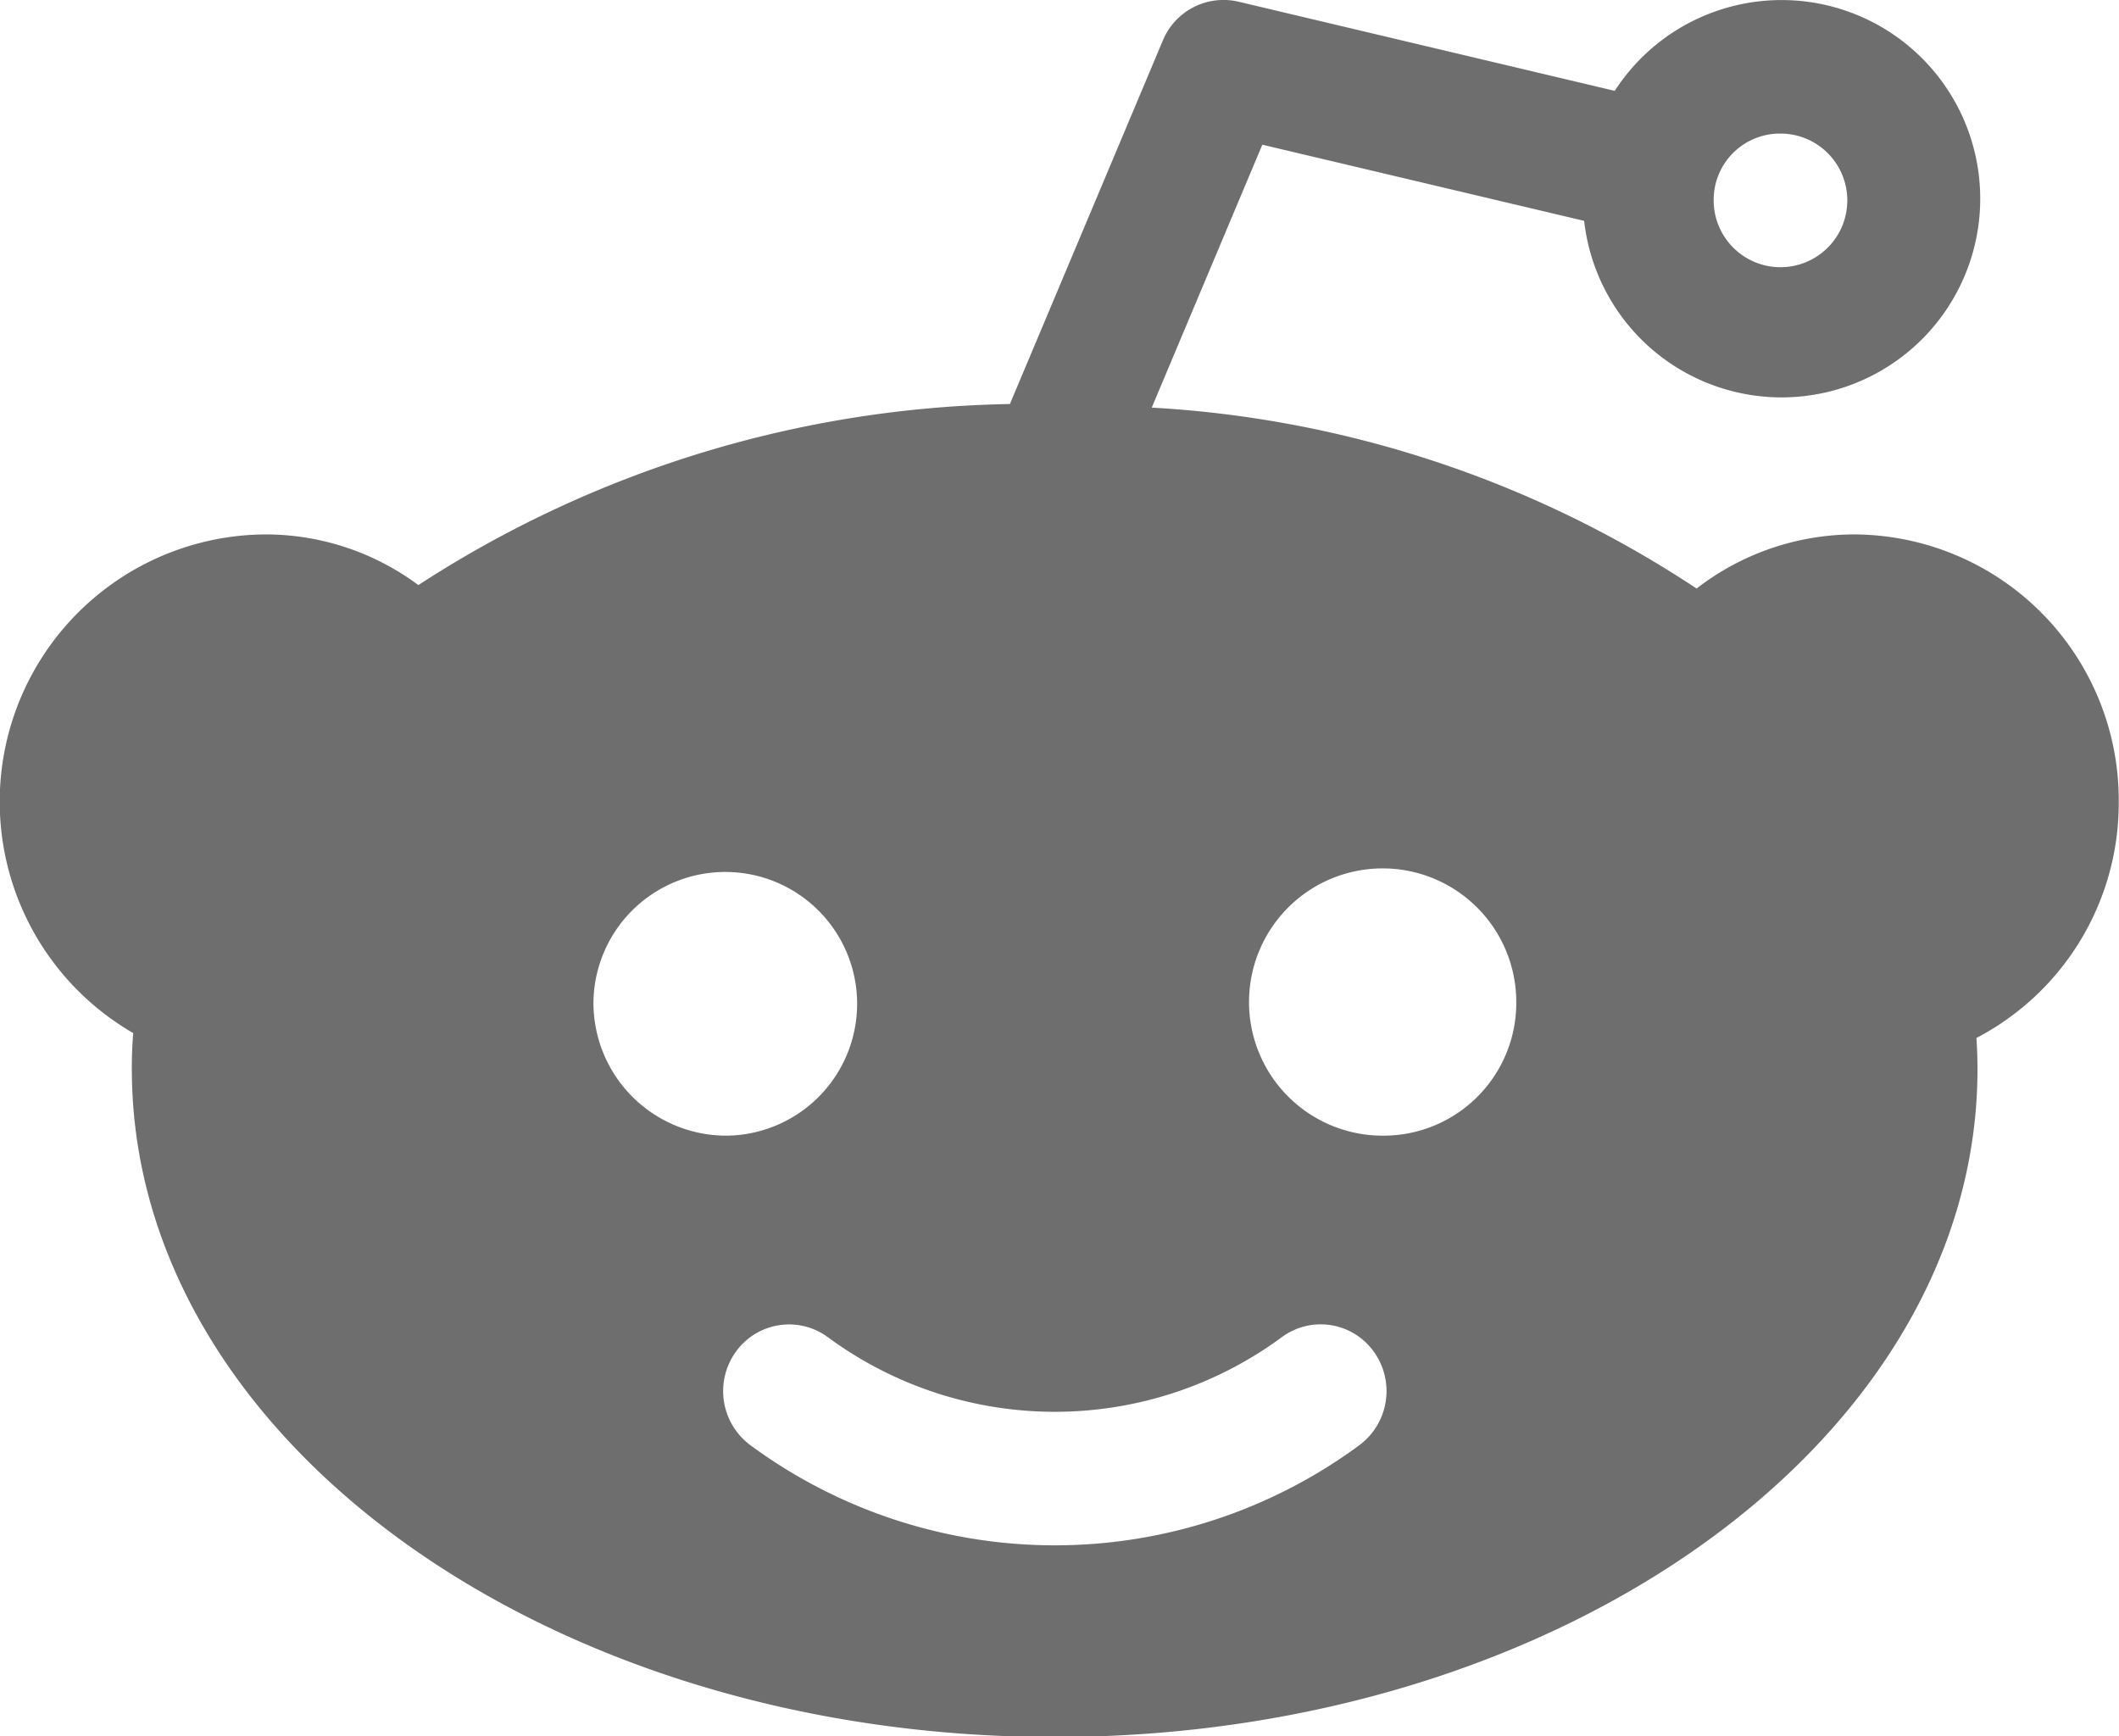 <svg xmlns="http://www.w3.org/2000/svg" width="32" height="26.219"><path id="Фигура_12" data-name="Фигура 12" d="M996.684 707.105a4.013 4.013 0 0 0-3.982-4.035 3.9 3.9 0 0 0-2.393.817 16.582 16.582 0 0 0-8.228-2.732l1.67-3.97 4.86 1.15a3 3 0 1 0 .462-1.963l-5.68-1.346a.992.992 0 0 0-1.145.587l-2.309 5.488a16.905 16.905 0 0 0-8.933 2.734 3.868 3.868 0 0 0-2.334-.765 4.036 4.036 0 0 0-1.972 7.53 6.057 6.057 0 0 0-.021.543c0 5.562 6.251 10.087 13.936 10.087s13.936-4.525 13.936-10.087c0-.158-.006-.314-.016-.469a4 4 0 0 0 2.149-3.569zm-5.117-10.088a1.009 1.009 0 1 1-1 1.009 1 1 0 0 1 1-1.009zm-17.917 13.114a1.991 1.991 0 1 1 1.99 2.018 2.007 2.007 0 0 1-1.99-2.018zm11.565 6.693a7.748 7.748 0 0 1-9.194 0 1.016 1.016 0 0 1-.223-1.408.988.988 0 0 1 1.389-.226 5.777 5.777 0 0 0 6.861 0 .986.986 0 0 1 1.39.226 1.018 1.018 0 0 1-.223 1.408zm.38-4.675a2.018 2.018 0 1 1 1.991-2.018 2.005 2.005 0 0 1-1.986 2.018z" transform="translate(-964.688 -695)" fill="#6e6e6e" fill-rule="evenodd"/></svg>